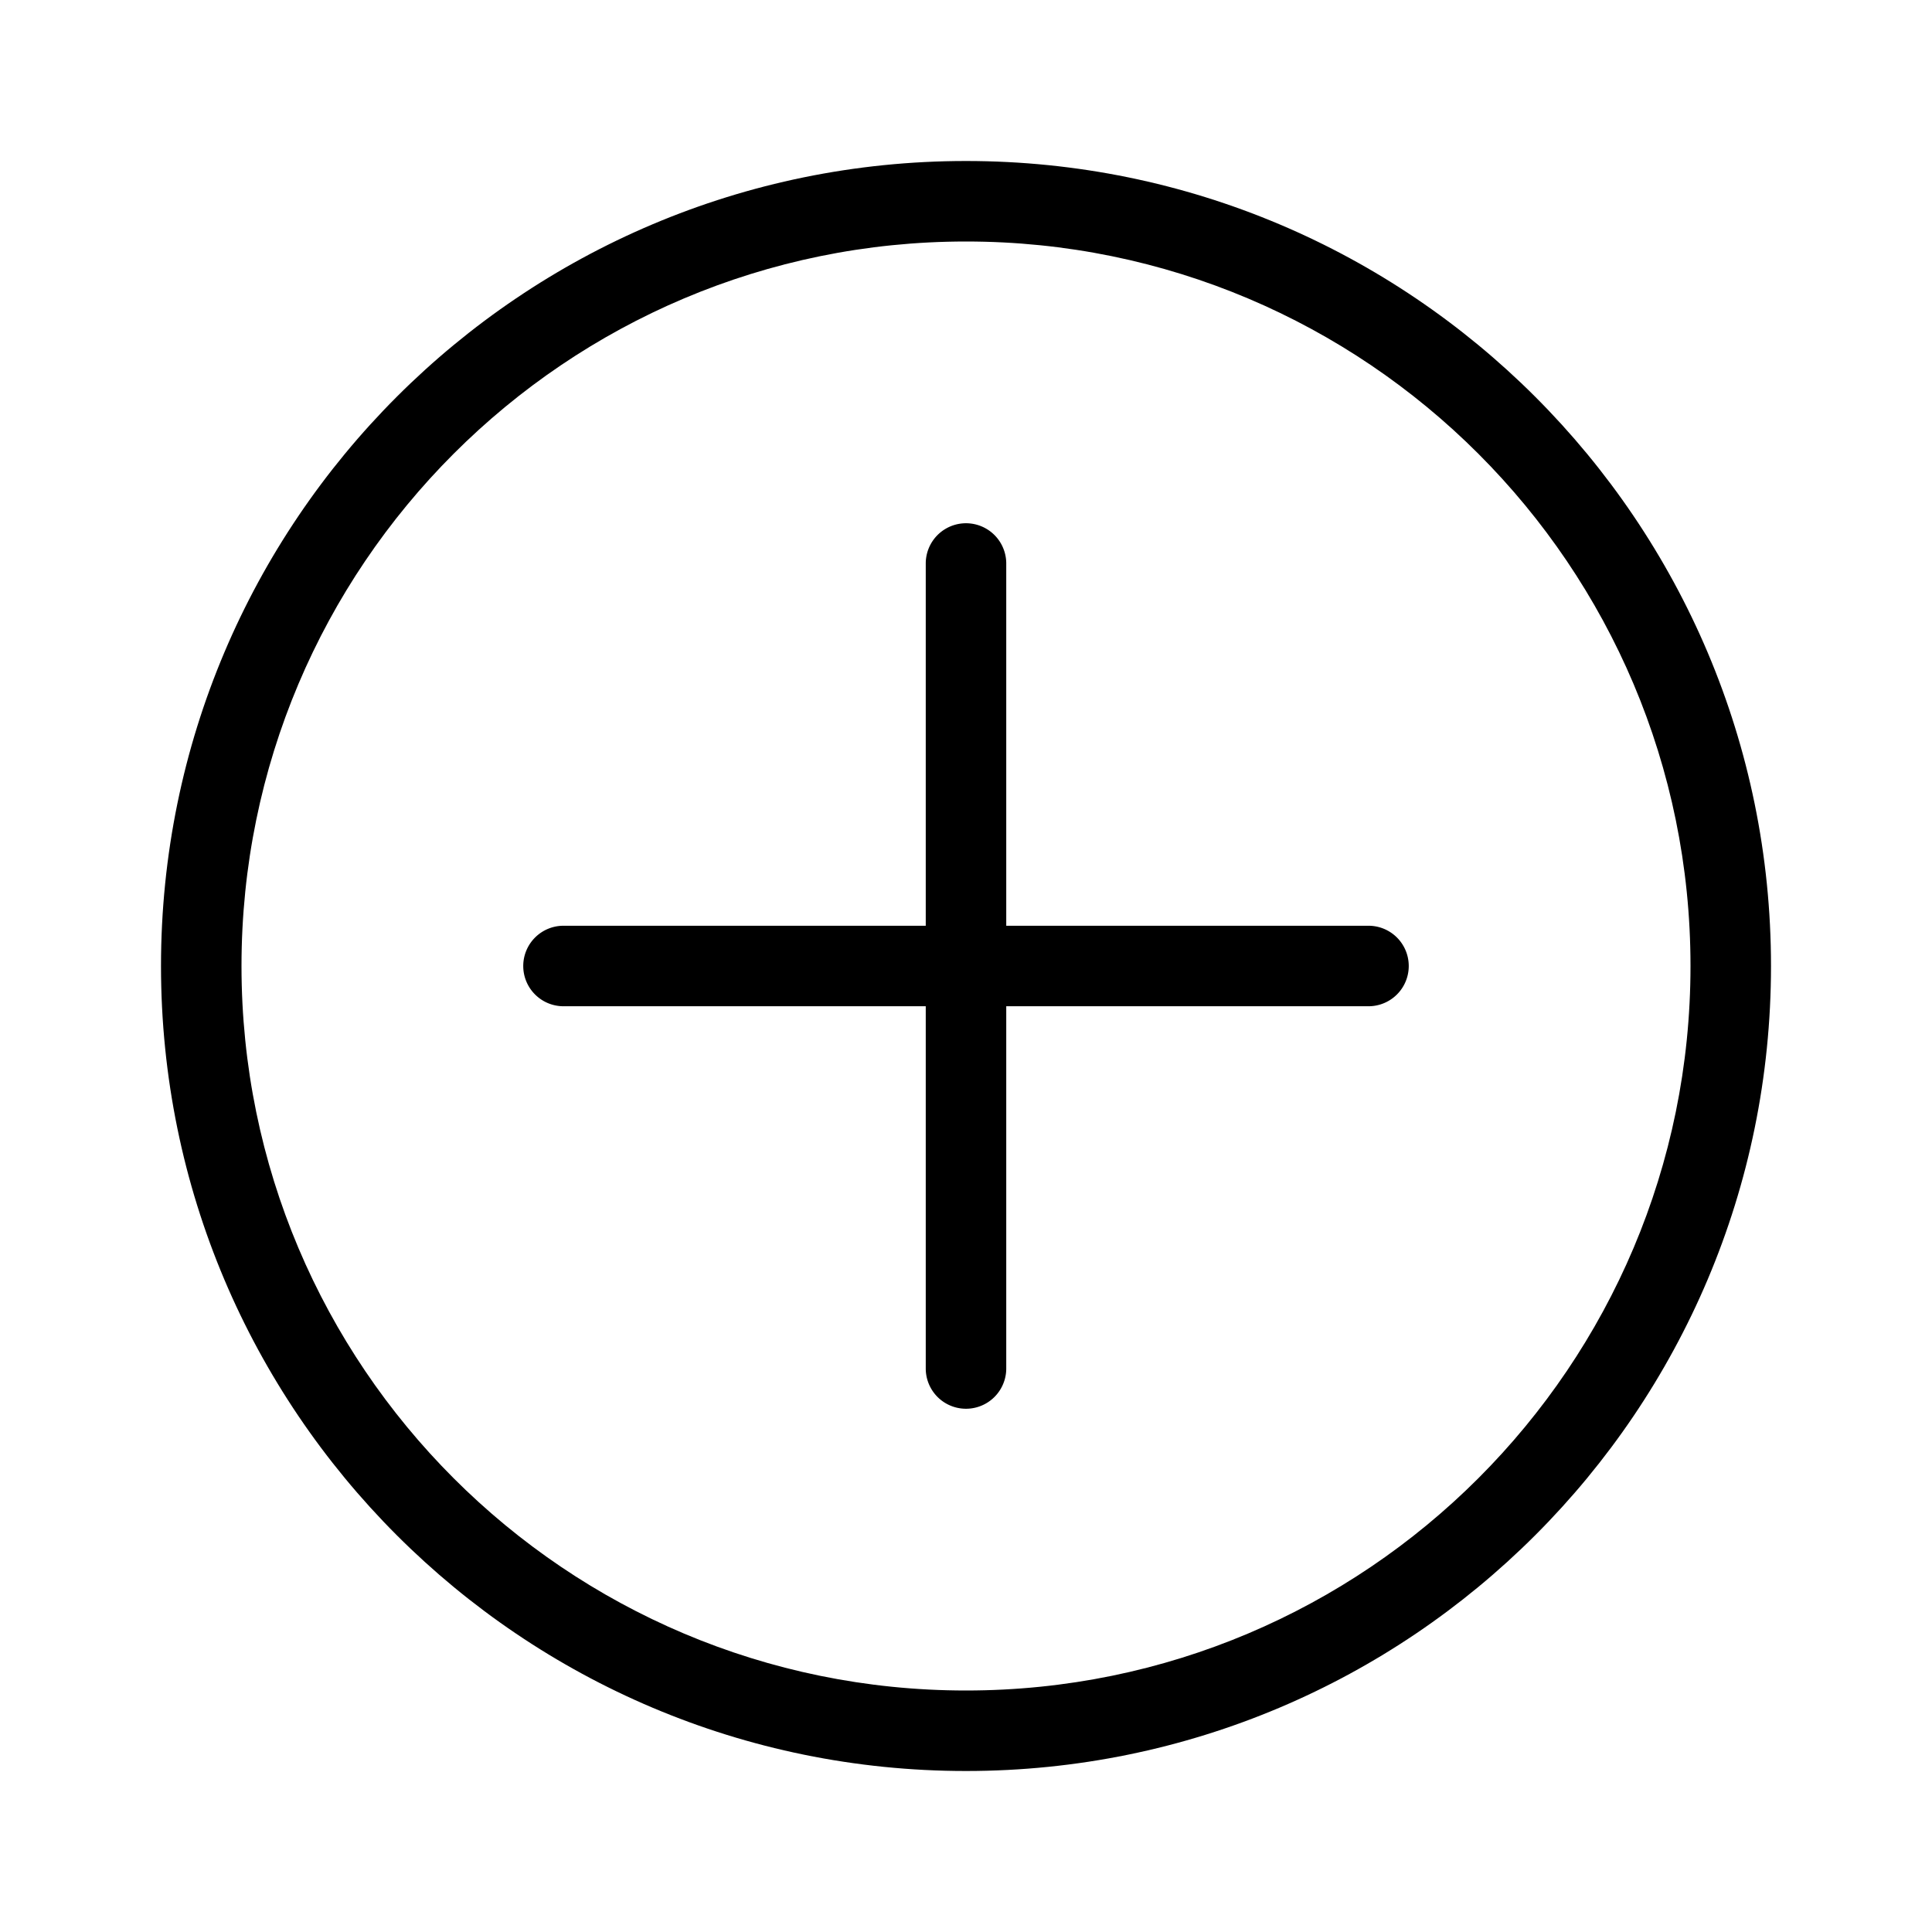<svg xmlns="http://www.w3.org/2000/svg" width="3em" height="3em" viewBox="0 0 48 48"><g fill="currentColor"><path d="M13 24a1 1 0 0 1 1-1h9v-9a1 1 0 1 1 2 0v9h9a1 1 0 1 1 0 2h-9v9a1 1 0 1 1-2 0v-9h-9a1 1 0 0 1-1-1"/><path fill-rule="evenodd" d="M24 44c11.046 0 20-8.954 20-20S35.046 4 24 4S4 12.954 4 24s8.954 20 20 20m0-2c9.941 0 18-8.059 18-18S33.941 6 24 6S6 14.059 6 24s8.059 18 18 18" clip-rule="evenodd"/></g></svg>